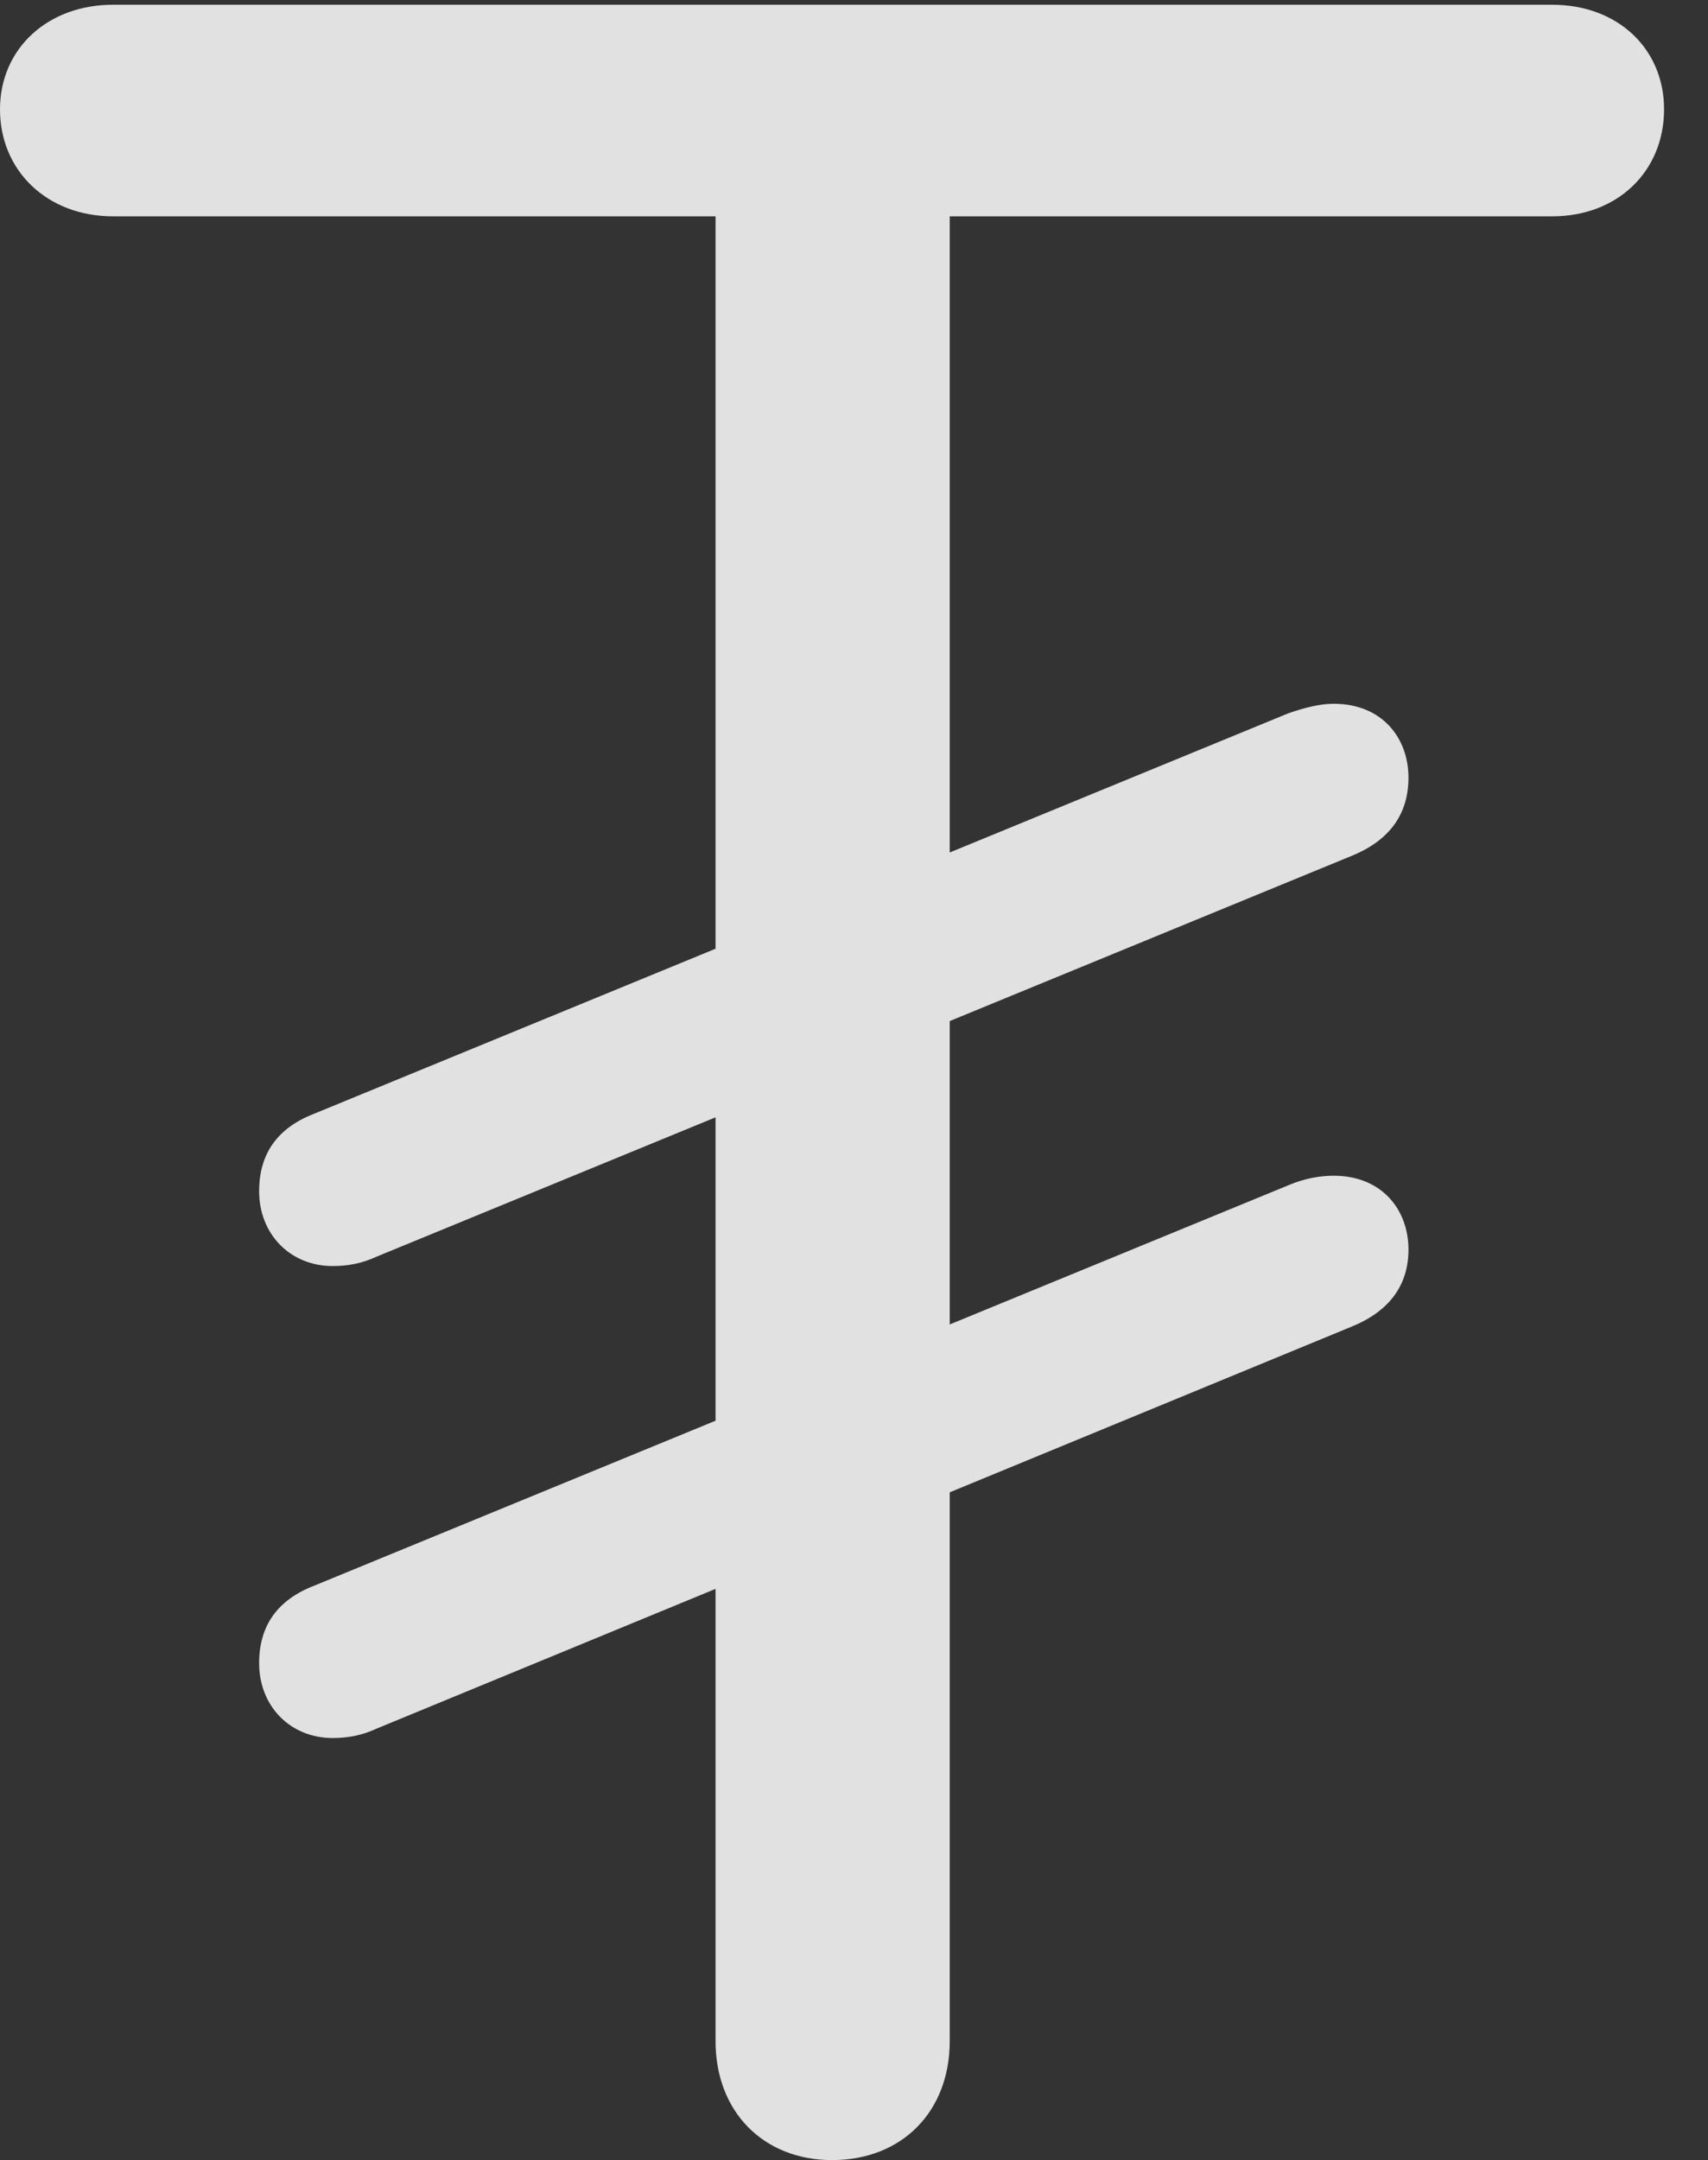 <?xml version="1.0" encoding="UTF-8"?>
<!--Generator: Apple Native CoreSVG 341-->
<!DOCTYPE svg
PUBLIC "-//W3C//DTD SVG 1.1//EN"
       "http://www.w3.org/Graphics/SVG/1.1/DTD/svg11.dtd">
<svg version="1.1" xmlns="http://www.w3.org/2000/svg" xmlns:xlink="http://www.w3.org/1999/xlink" viewBox="0 0 14.033 17.744">
 <rect x="0" y="0" width="14.033" height="17.744" fill="#333333" stroke="none"/>
 <g>
  <rect height="17.744" opacity="0" width="14.033" x="0" y="0"/>
  <path d="M6.836 17.744C7.412 17.744 7.803 17.344 7.803 16.768L7.803 1.777L12.754 1.777C13.291 1.777 13.672 1.406 13.672 0.898C13.672 0.4 13.291 0.039 12.754 0.039L0.928 0.039C0.391 0.039 0 0.4 0 0.898C0 1.406 0.391 1.777 0.928 1.777L5.879 1.777L5.879 16.768C5.879 17.344 6.27 17.744 6.836 17.744ZM2.734 10.4C2.852 10.4 2.969 10.381 3.096 10.322L11.104 7.031C11.416 6.904 11.572 6.689 11.572 6.387C11.572 6.064 11.357 5.781 10.957 5.781C10.85 5.781 10.723 5.811 10.586 5.859L2.578 9.15C2.275 9.268 2.129 9.482 2.129 9.785C2.129 10.137 2.383 10.4 2.734 10.4ZM2.734 14.277C2.852 14.277 2.969 14.258 3.096 14.199L11.104 10.898C11.416 10.771 11.572 10.557 11.572 10.264C11.572 9.941 11.357 9.658 10.957 9.658C10.85 9.658 10.723 9.678 10.586 9.736L2.578 13.027C2.275 13.145 2.129 13.359 2.129 13.662C2.129 14.014 2.383 14.277 2.734 14.277Z" fill="white" fill-opacity="0.85"/>
 </g>
</svg>
